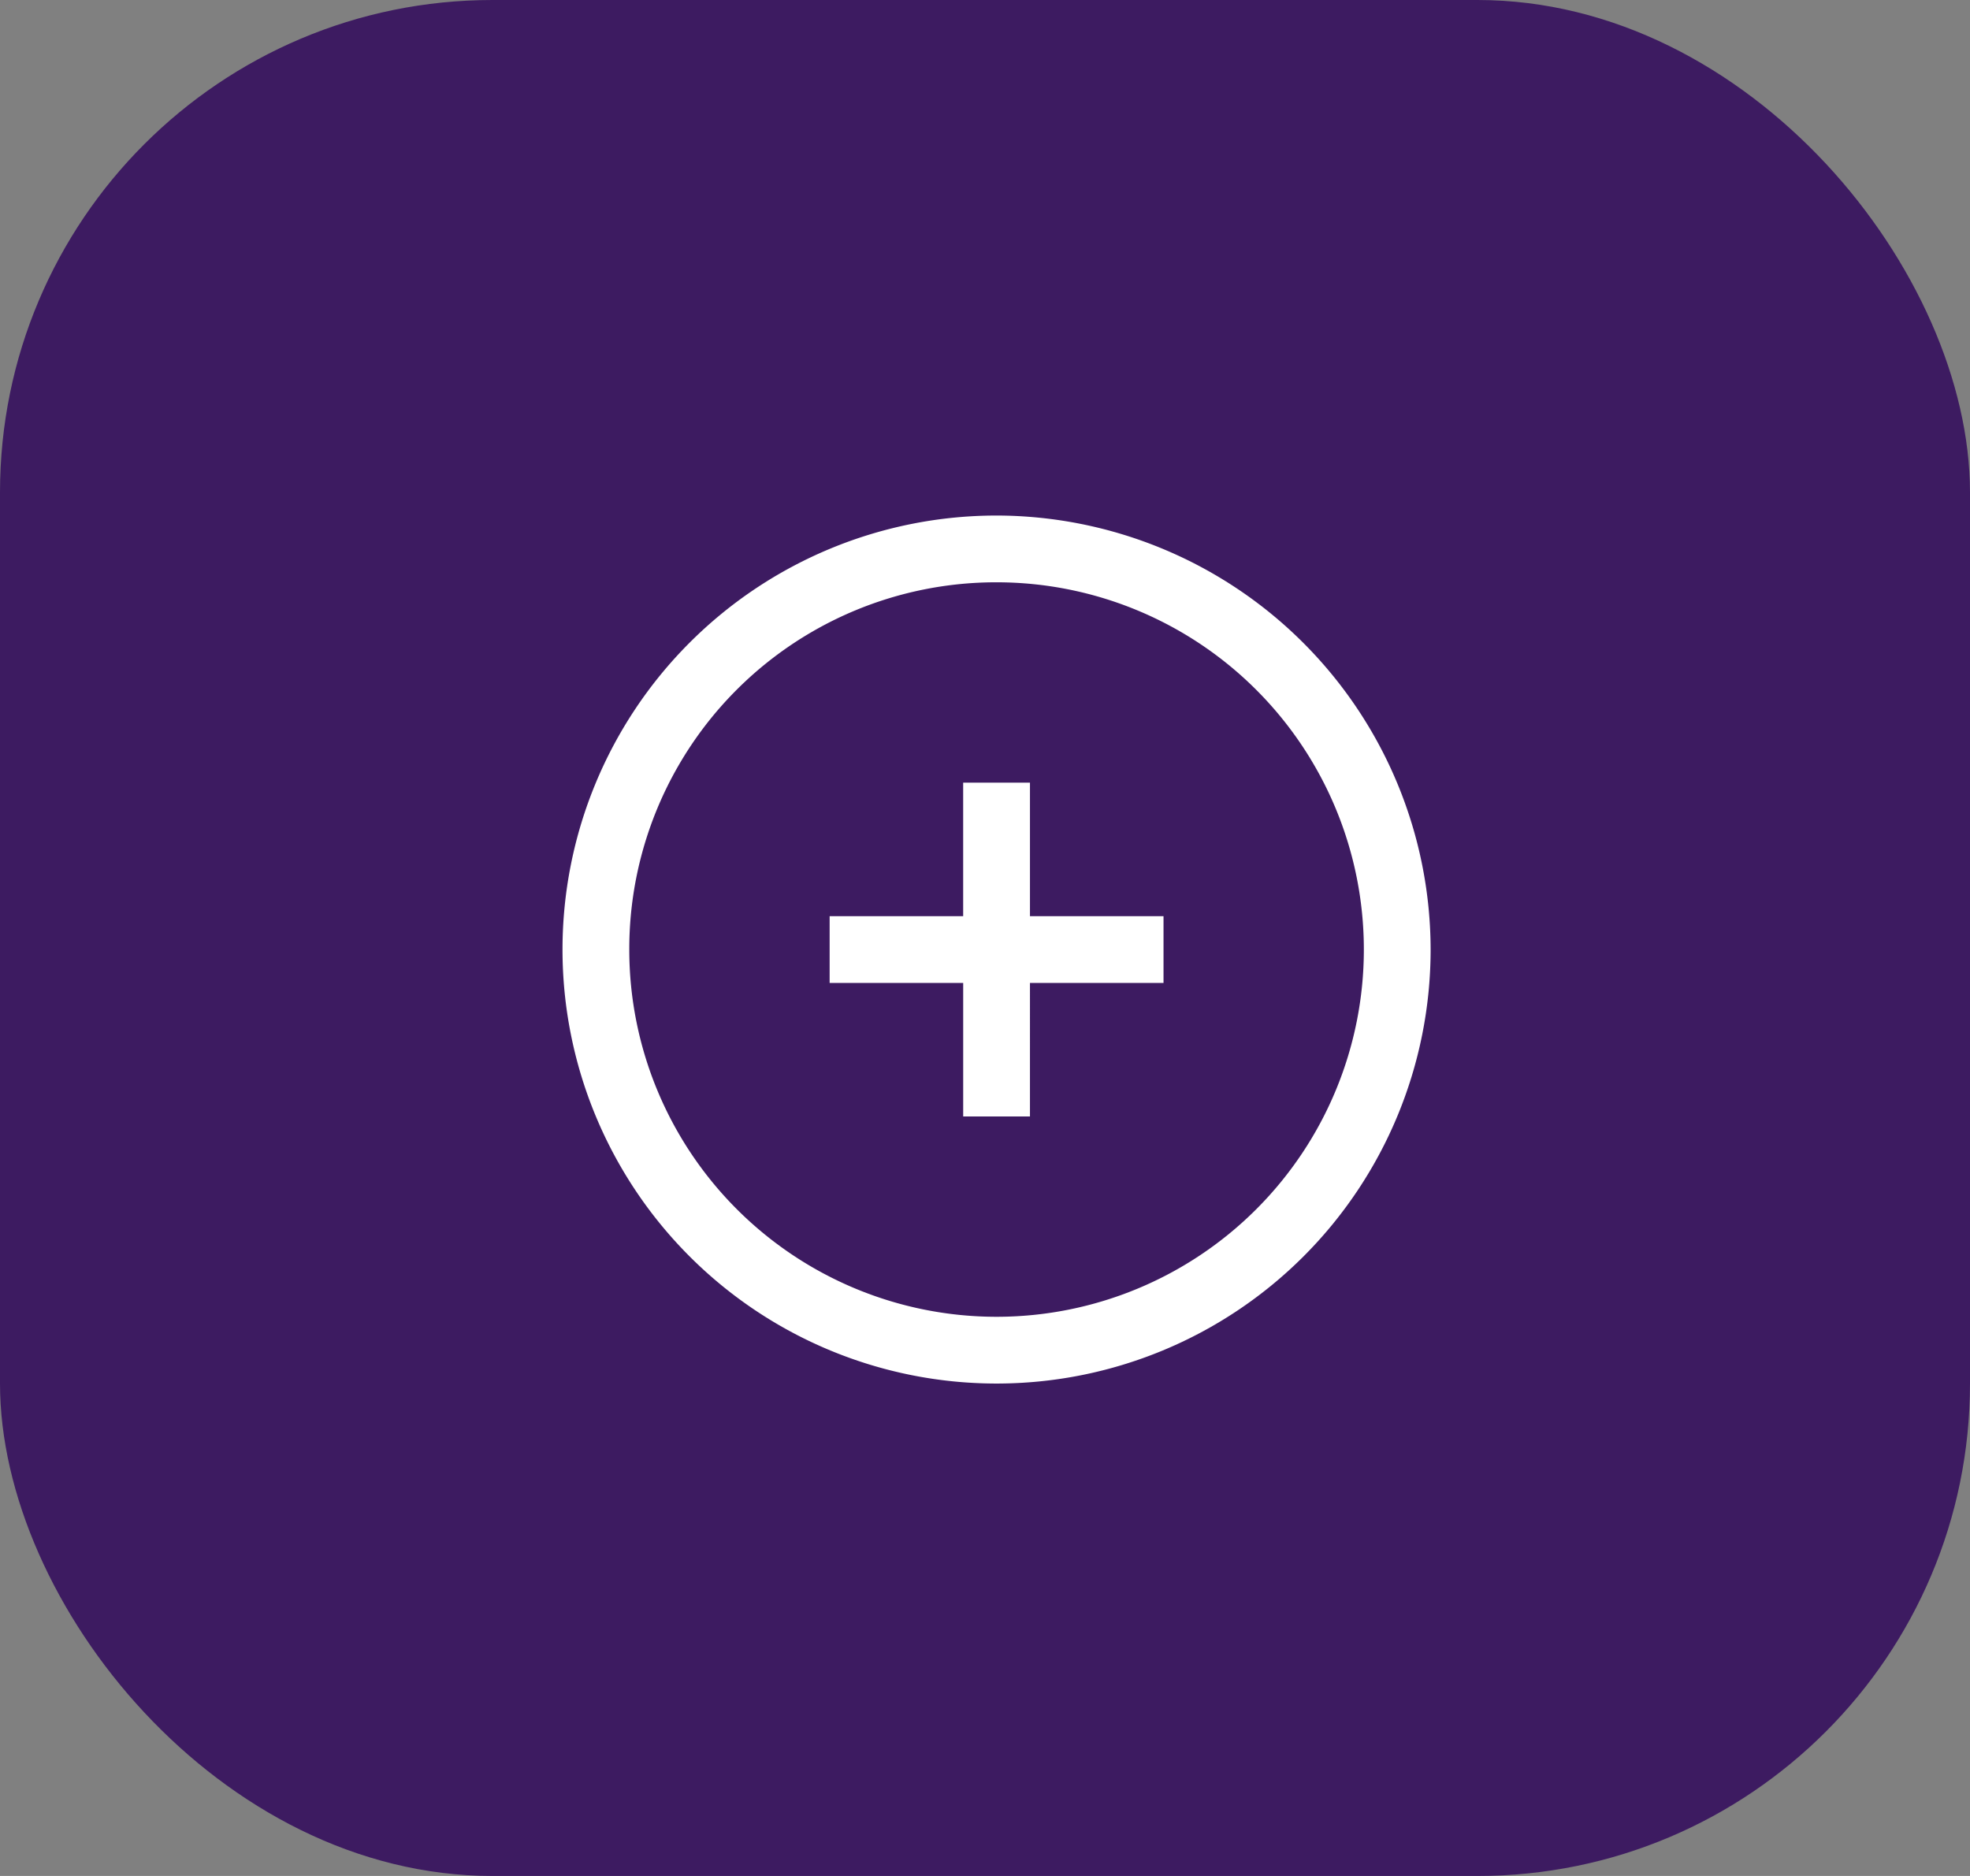 <svg xmlns="http://www.w3.org/2000/svg" width="84" height="80" viewBox="0 0 84 80">
  <rect x="0" y="0" width="84" height="80" fill="#808080" stroke="none"/>
  <rect id="Rectangle_26" data-name="Rectangle 26" width="84" height="80" rx="21" fill="#3d1b61"/>
  <path id="icons8_add" d="M19.508,1A18.508,18.508,0,1,0,38.016,19.508,18.537,18.537,0,0,0,19.508,1Zm0,2.847A15.661,15.661,0,1,1,3.847,19.508,15.641,15.641,0,0,1,19.508,3.847ZM18.084,12.39v5.695H12.39v2.847h5.695v5.695h2.847V20.932h5.695V18.084H20.932V12.39Z" transform="translate(22.985 20.985)" fill="#fff"/>
</svg>
